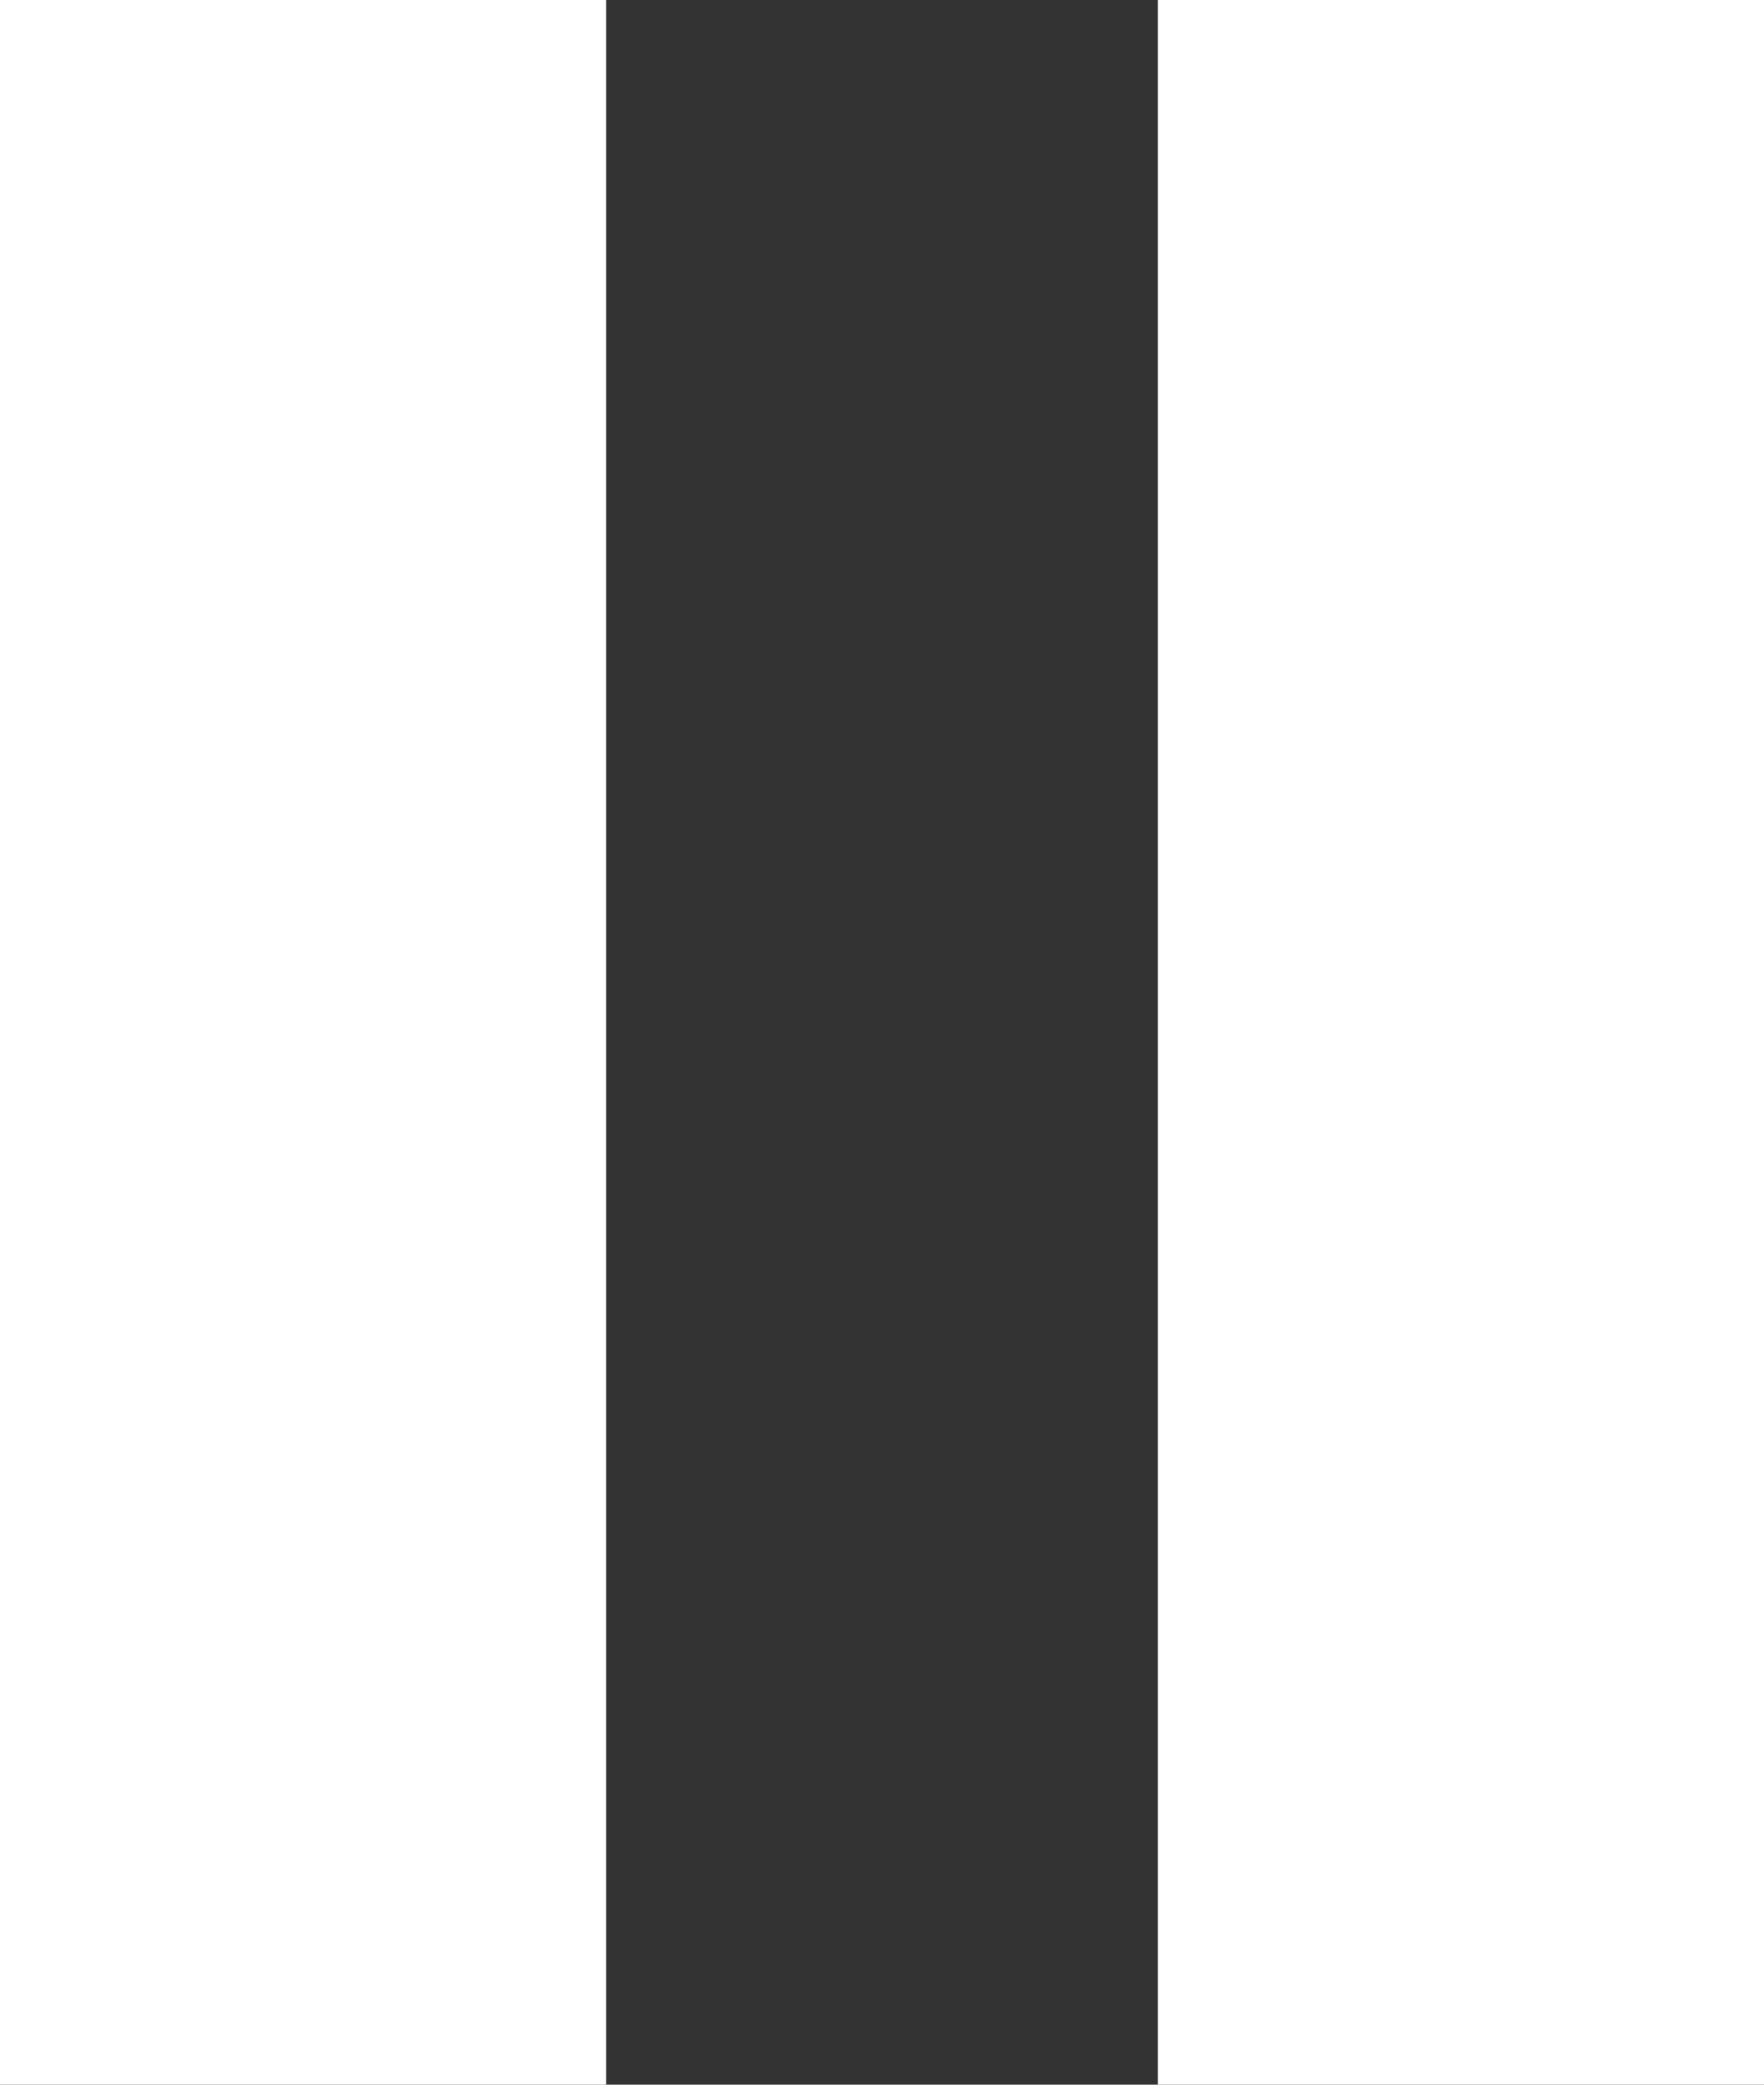 <?xml version="1.0" encoding="utf-8"?>
<!-- Generator: Adobe Illustrator 24.0.2, SVG Export Plug-In . SVG Version: 6.00 Build 0)  -->
<svg version="1.1" id="Layer_1" xmlns="http://www.w3.org/2000/svg" xmlns:xlink="http://www.w3.org/1999/xlink" x="0px" y="0px"
	 viewBox="0 0 110 130" style="enable-background:new 0 0 110 130;" xml:space="preserve">
<rect x="0" y="0" width="110" height="130" fill="#333333" stroke="none"/>
<style type="text/css">
	.st0{fill:#FFFFFF;}
</style>
<title>btn_Pause</title>
<g id="Layer_2_1_">
	<g id="Layer_1-2">
		<path id="Pause-2" class="st0" d="M72.2,130V0H110v130H72.2z M0,130V0h37.8v130H0z"/>
	</g>
</g>
</svg>
